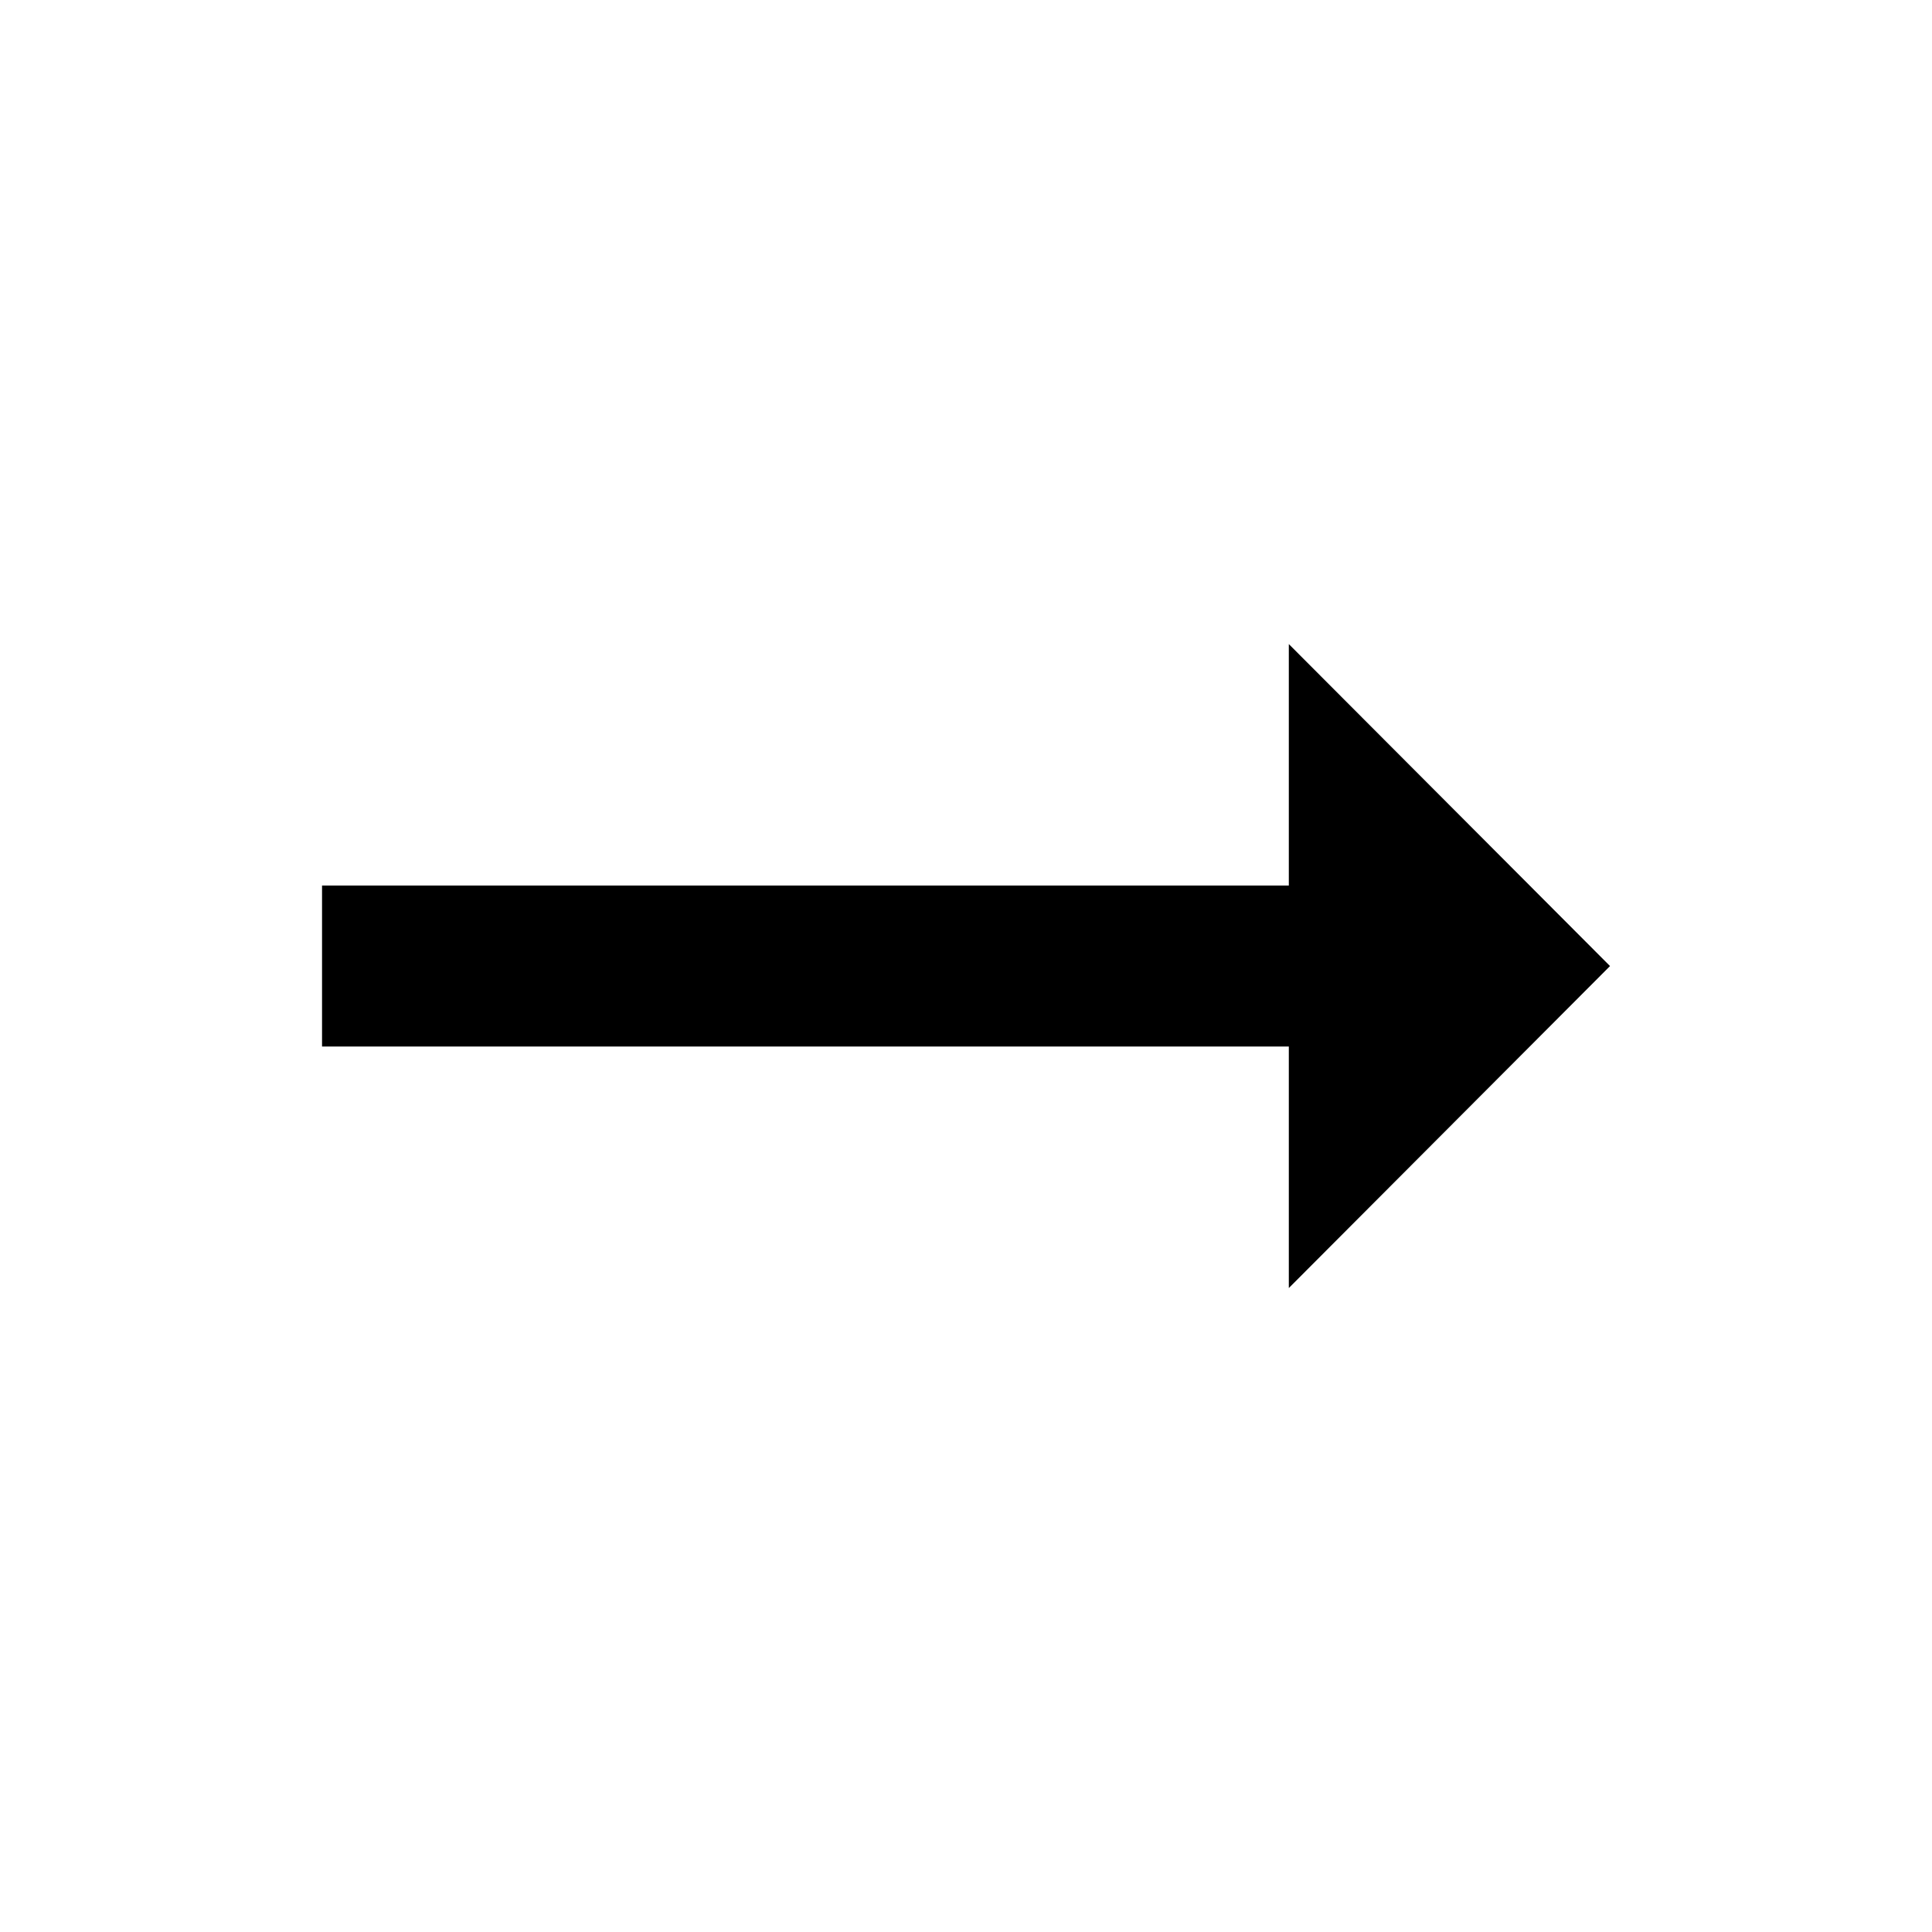 <!-- Generated by IcoMoon.io -->
<svg version="1.1" xmlns="http://www.w3.org/2000/svg" width="32" height="32" viewBox="0 0 32 32">
<title>arrow_right</title>
<path d="M21.347 14.667h-16.013v2.667h16.013v4l5.32-5.333-5.32-5.333z"></path>
</svg>
